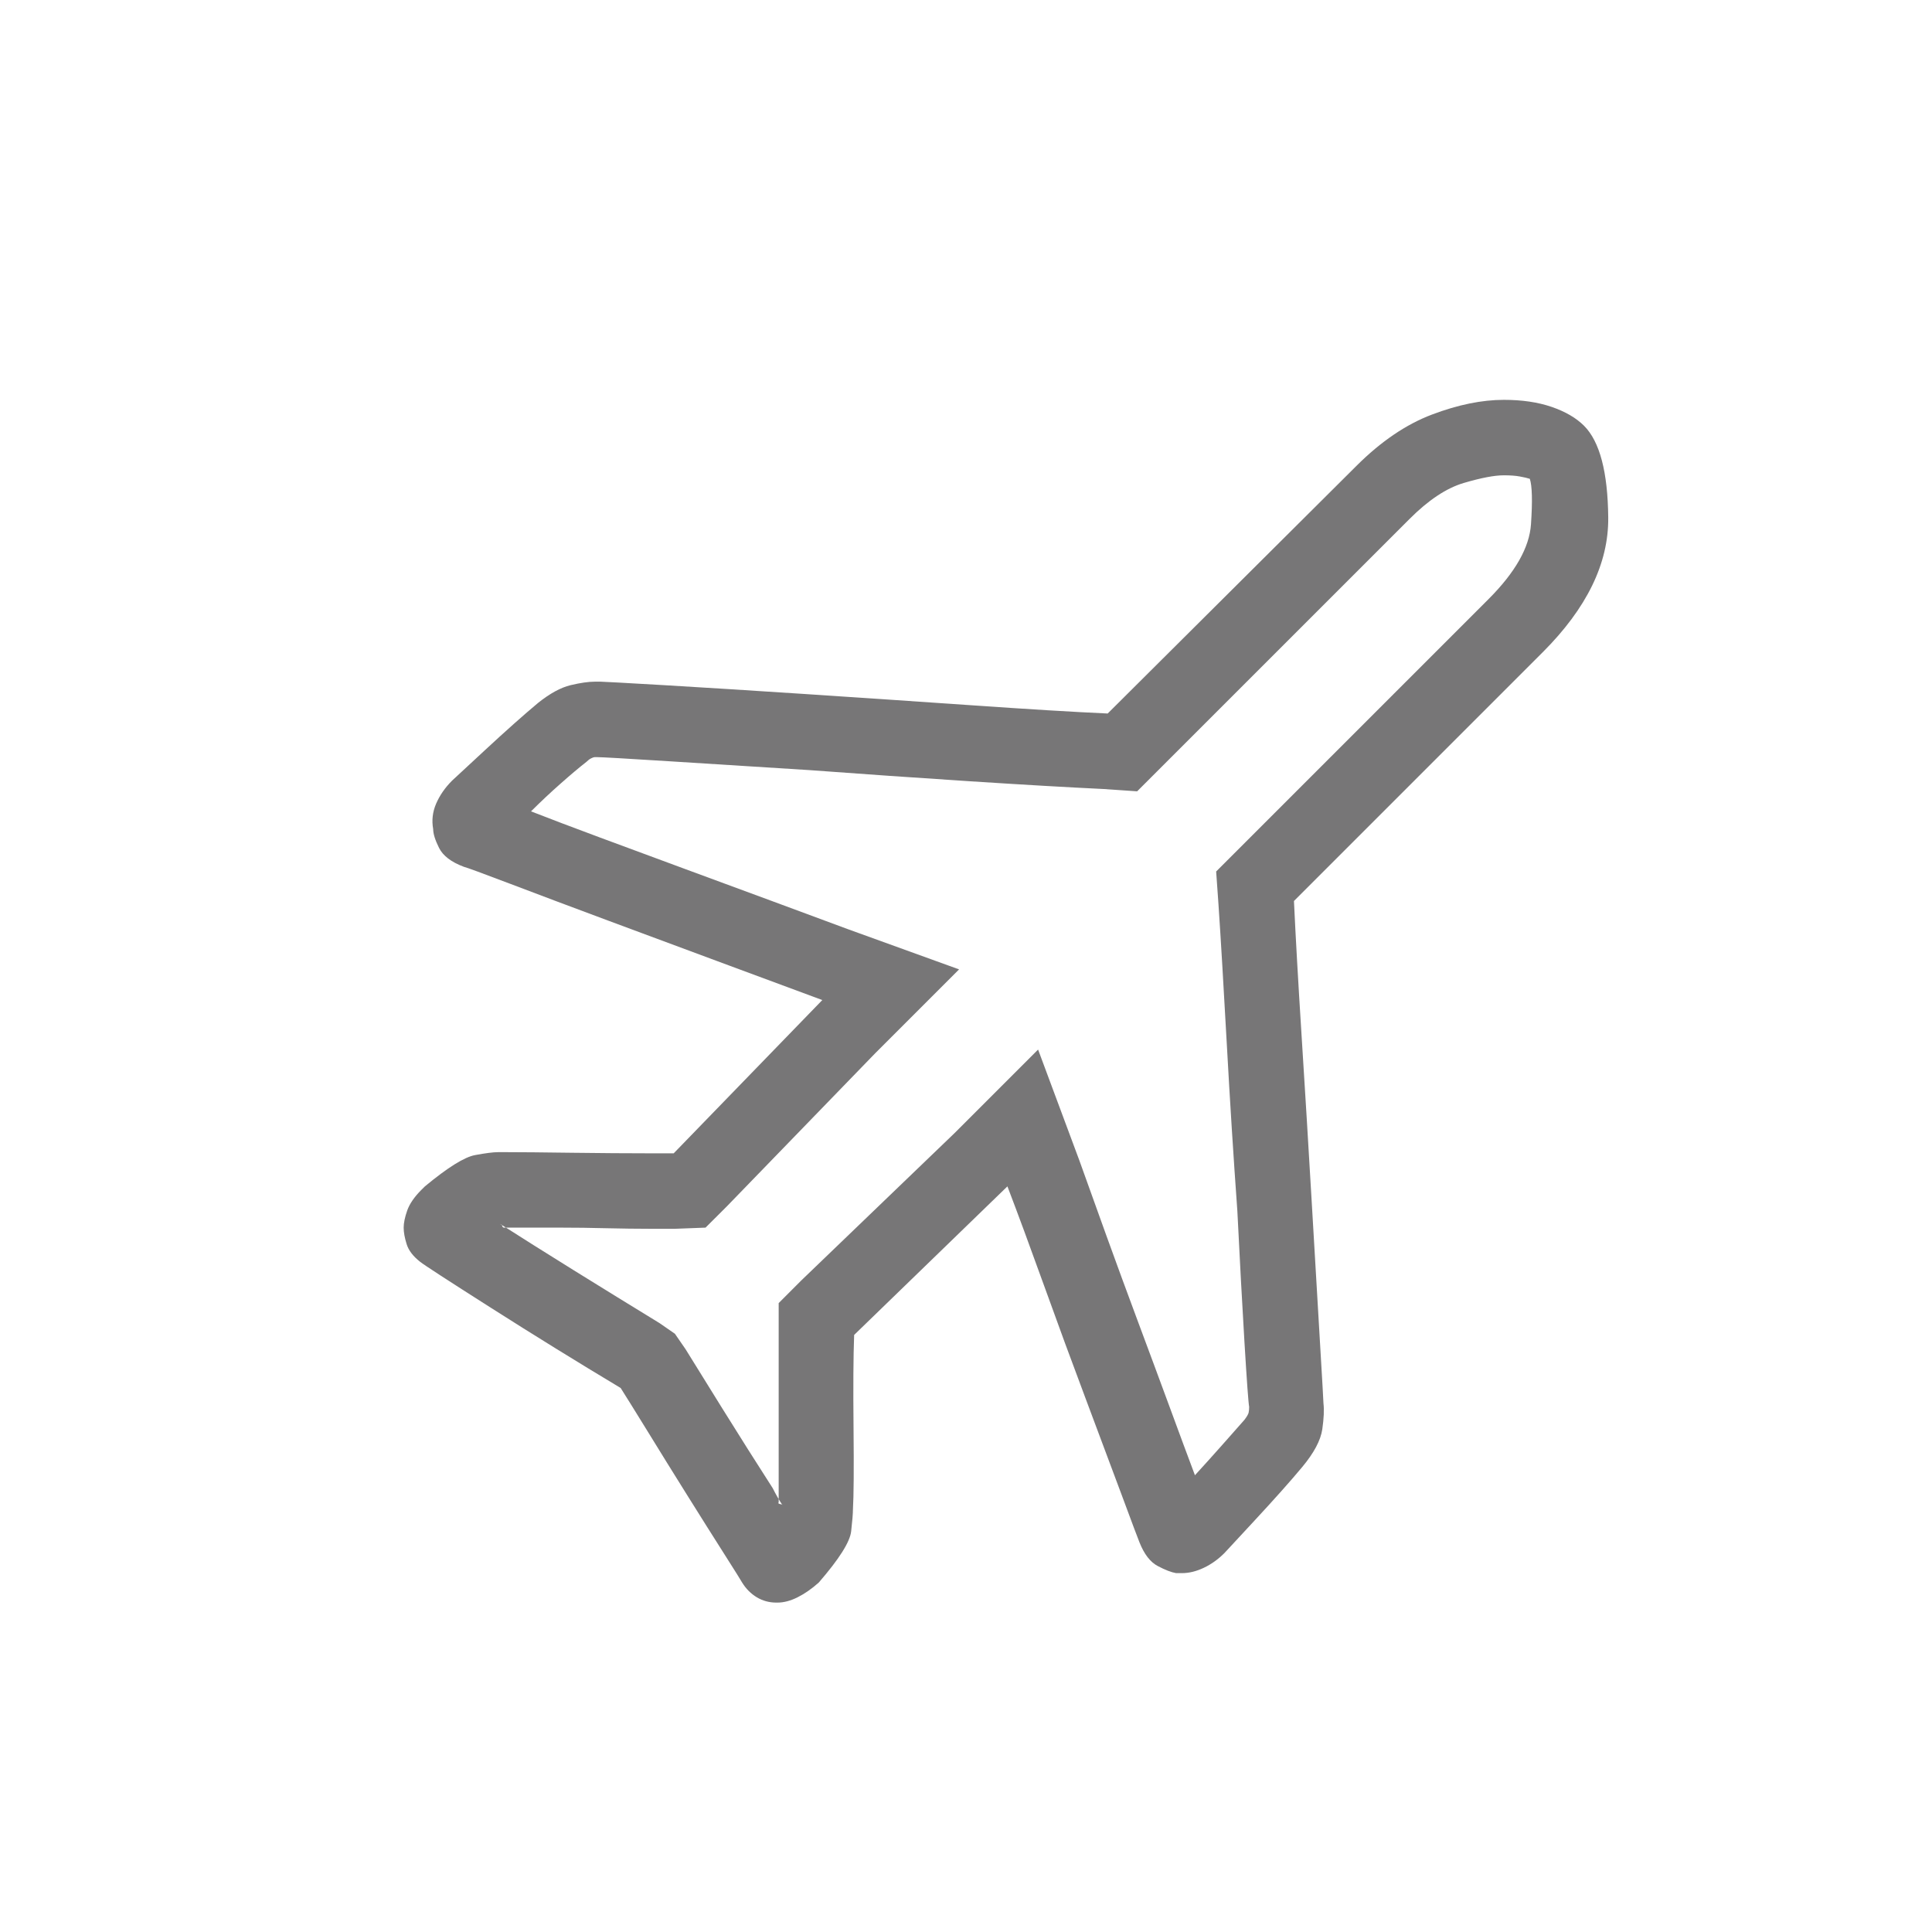 <?xml version="1.0" encoding="UTF-8"?>
<svg width="48px" height="48px" viewBox="0 0 48 48" version="1.1" xmlns="http://www.w3.org/2000/svg" xmlns:xlink="http://www.w3.org/1999/xlink">
    <!-- Generator: Sketch 40.3 (33839) - http://www.bohemiancoding.com/sketch -->
    <title>待提</title>
    <desc>Created with Sketch.</desc>
    <defs>
        <rect id="path-1" x="0" y="464" width="320" height="107"></rect>
        <filter x="-50%" y="-50%" width="200%" height="200%" filterUnits="objectBoundingBox" id="filter-2">
            <feOffset dx="0" dy="-1" in="SourceAlpha" result="shadowOffsetOuter1"></feOffset>
            <feColorMatrix values="0 0 0 0 0.878   0 0 0 0 0.878   0 0 0 0 0.878  0 0 0 1 0" type="matrix" in="shadowOffsetOuter1"></feColorMatrix>
        </filter>
    </defs>
    <g id="乐派派" stroke="none" stroke-width="1" fill="none" fill-rule="evenodd">
        <g id="个人中心" transform="translate(-98, -476)">
            <rect id="Rectangle-Copy" fill="#F0F0F0" x="0" y="1" width="320" height="568"></rect>
            <g id="Rectangle-10-Copy-5">
                <use fill="black" fill-opacity="1" filter="url(#filter-2)" xlink:href="#path-1"></use>
                <use fill="#FFFFFF" fill-rule="evenodd" xlink:href="#path-1"></use>
            </g>
            <path d="M135.363,487.809 L135.363,487.809 C135.52,487.809 135.651,487.818 135.759,487.838 C135.866,487.857 135.949,487.877 136.008,487.896 C136.066,488.072 136.076,488.448 136.037,489.024 C135.998,489.601 135.646,490.221 134.982,490.885 L128.215,497.652 L128.273,498.473 C128.332,499.352 128.4,500.504 128.479,501.93 C128.557,503.355 128.645,504.742 128.742,506.09 C128.801,507.281 128.859,508.365 128.918,509.342 C128.977,510.318 129.016,510.855 129.035,510.953 C129.035,511.012 129.03,511.061 129.021,511.1 C129.011,511.139 128.977,511.197 128.918,511.275 C128.781,511.432 128.596,511.642 128.361,511.905 C128.127,512.169 127.902,512.418 127.688,512.652 C127.512,512.184 127.302,511.617 127.058,510.953 C126.813,510.289 126.555,509.591 126.281,508.858 C126.008,508.126 125.744,507.408 125.49,506.705 C125.236,506.002 125.012,505.377 124.816,504.83 L123.791,502.076 L121.711,504.156 L117.902,507.818 L117.346,508.375 L117.346,509.107 L117.346,510.309 L117.346,511.744 L117.346,512.667 L117.346,513.326 C117.326,513.346 117.341,513.36 117.39,513.37 C117.438,513.38 117.453,513.385 117.434,513.385 C117.395,513.326 117.355,513.263 117.316,513.194 C117.277,513.126 117.238,513.053 117.199,512.975 C116.809,512.369 116.389,511.705 115.939,510.982 C115.49,510.26 115.188,509.771 115.031,509.518 L114.768,509.137 L114.387,508.873 C113.684,508.443 112.971,508.004 112.248,507.555 C111.525,507.105 110.92,506.725 110.432,506.412 C110.451,506.412 110.466,506.427 110.476,506.456 C110.485,506.485 110.5,506.5 110.52,506.5 L110.578,506.5 L111.164,506.5 L111.926,506.5 C112.297,506.5 112.678,506.505 113.068,506.515 C113.459,506.524 113.82,506.529 114.152,506.529 L114.489,506.529 L114.768,506.529 L115.529,506.5 L116.057,505.973 L119.748,502.164 L121.828,500.084 L119.074,499.088 C118.547,498.893 117.927,498.663 117.214,498.399 C116.501,498.136 115.773,497.867 115.031,497.594 C114.289,497.32 113.576,497.057 112.893,496.803 C112.209,496.549 111.643,496.334 111.193,496.158 C111.428,495.924 111.672,495.694 111.926,495.47 C112.18,495.245 112.395,495.064 112.57,494.928 C112.609,494.889 112.648,494.859 112.688,494.84 C112.727,494.82 112.756,494.811 112.775,494.811 L112.834,494.811 C112.951,494.811 113.547,494.845 114.621,494.913 C115.695,494.981 116.857,495.055 118.107,495.133 C119.416,495.23 120.749,495.323 122.106,495.411 C123.464,495.499 124.562,495.562 125.402,495.602 L126.252,495.66 L133.02,488.893 C133.488,488.424 133.937,488.126 134.367,487.999 C134.797,487.872 135.129,487.809 135.363,487.809 L135.363,487.809 Z M135.363,485.934 C134.816,485.934 134.221,486.056 133.576,486.3 C132.932,486.544 132.307,486.969 131.701,487.574 L125.52,493.727 C124.66,493.688 123.527,493.619 122.121,493.521 C120.715,493.424 119.343,493.331 118.005,493.243 C116.667,493.155 115.5,493.082 114.504,493.023 C113.508,492.965 112.98,492.936 112.922,492.936 L112.863,492.936 L112.775,492.936 C112.619,492.936 112.419,492.965 112.175,493.023 C111.931,493.082 111.662,493.229 111.369,493.463 C111.018,493.756 110.573,494.151 110.036,494.649 C109.499,495.147 109.23,495.396 109.23,495.396 C109.055,495.572 108.923,495.763 108.835,495.968 C108.747,496.173 108.723,496.383 108.762,496.598 C108.762,496.715 108.811,496.871 108.908,497.066 C109.006,497.262 109.211,497.418 109.523,497.535 C109.602,497.555 109.987,497.696 110.681,497.96 C111.374,498.224 112.18,498.526 113.098,498.868 C114.016,499.21 114.963,499.562 115.939,499.923 C116.916,500.284 117.746,500.592 118.43,500.846 L114.738,504.654 L114.46,504.654 L114.152,504.654 C113.586,504.654 112.937,504.649 112.204,504.64 C111.472,504.63 110.93,504.625 110.578,504.625 L110.461,504.625 L110.373,504.625 C110.256,504.625 110.065,504.649 109.802,504.698 C109.538,504.747 109.123,505.006 108.557,505.475 L108.469,505.562 C108.293,505.738 108.176,505.909 108.117,506.075 C108.059,506.241 108.029,506.383 108.029,506.5 C108.029,506.617 108.054,506.754 108.103,506.91 C108.151,507.066 108.264,507.213 108.439,507.35 C108.537,507.428 109.123,507.809 110.197,508.492 C111.271,509.176 112.346,509.84 113.42,510.484 C113.557,510.699 113.781,511.061 114.094,511.568 C114.406,512.076 114.733,512.604 115.075,513.15 C115.417,513.697 115.725,514.186 115.998,514.615 C116.271,515.045 116.418,515.279 116.438,515.318 C116.535,515.475 116.657,515.597 116.804,515.685 C116.95,515.772 117.111,515.816 117.287,515.816 L117.287,515.816 L117.316,515.816 C117.473,515.816 117.639,515.772 117.814,515.685 C117.99,515.597 118.166,515.475 118.342,515.318 C118.85,514.732 119.118,514.308 119.147,514.044 C119.177,513.78 119.191,513.6 119.191,513.502 C119.211,513.17 119.216,512.496 119.206,511.48 C119.196,510.465 119.201,509.693 119.221,509.166 L123.029,505.475 C123.283,506.139 123.586,506.959 123.938,507.936 C124.289,508.912 124.636,509.854 124.978,510.763 C125.319,511.671 125.617,512.467 125.871,513.15 C126.125,513.834 126.271,514.225 126.311,514.322 C126.428,514.615 126.579,514.811 126.765,514.908 C126.95,515.006 127.102,515.064 127.219,515.084 L127.292,515.084 L127.365,515.084 C127.541,515.084 127.722,515.04 127.907,514.952 C128.093,514.864 128.264,514.742 128.42,514.586 C128.42,514.586 128.669,514.317 129.167,513.78 C129.665,513.243 130.061,512.799 130.354,512.447 C130.646,512.096 130.812,511.783 130.852,511.51 C130.891,511.236 130.9,511.021 130.881,510.865 C130.881,510.826 130.852,510.313 130.793,509.327 C130.734,508.341 130.666,507.179 130.588,505.841 C130.51,504.503 130.427,503.141 130.339,501.754 C130.251,500.367 130.188,499.244 130.148,498.385 L136.33,492.203 C137.424,491.109 137.966,489.996 137.956,488.863 C137.946,487.73 137.746,486.969 137.355,486.578 C137.16,486.383 136.892,486.227 136.55,486.109 C136.208,485.992 135.813,485.934 135.363,485.934 L135.363,485.934 L135.363,485.934 Z" id="Plane---simple-line-icons" fill="#777677"></path>
        </g>
    </g>
</svg>
